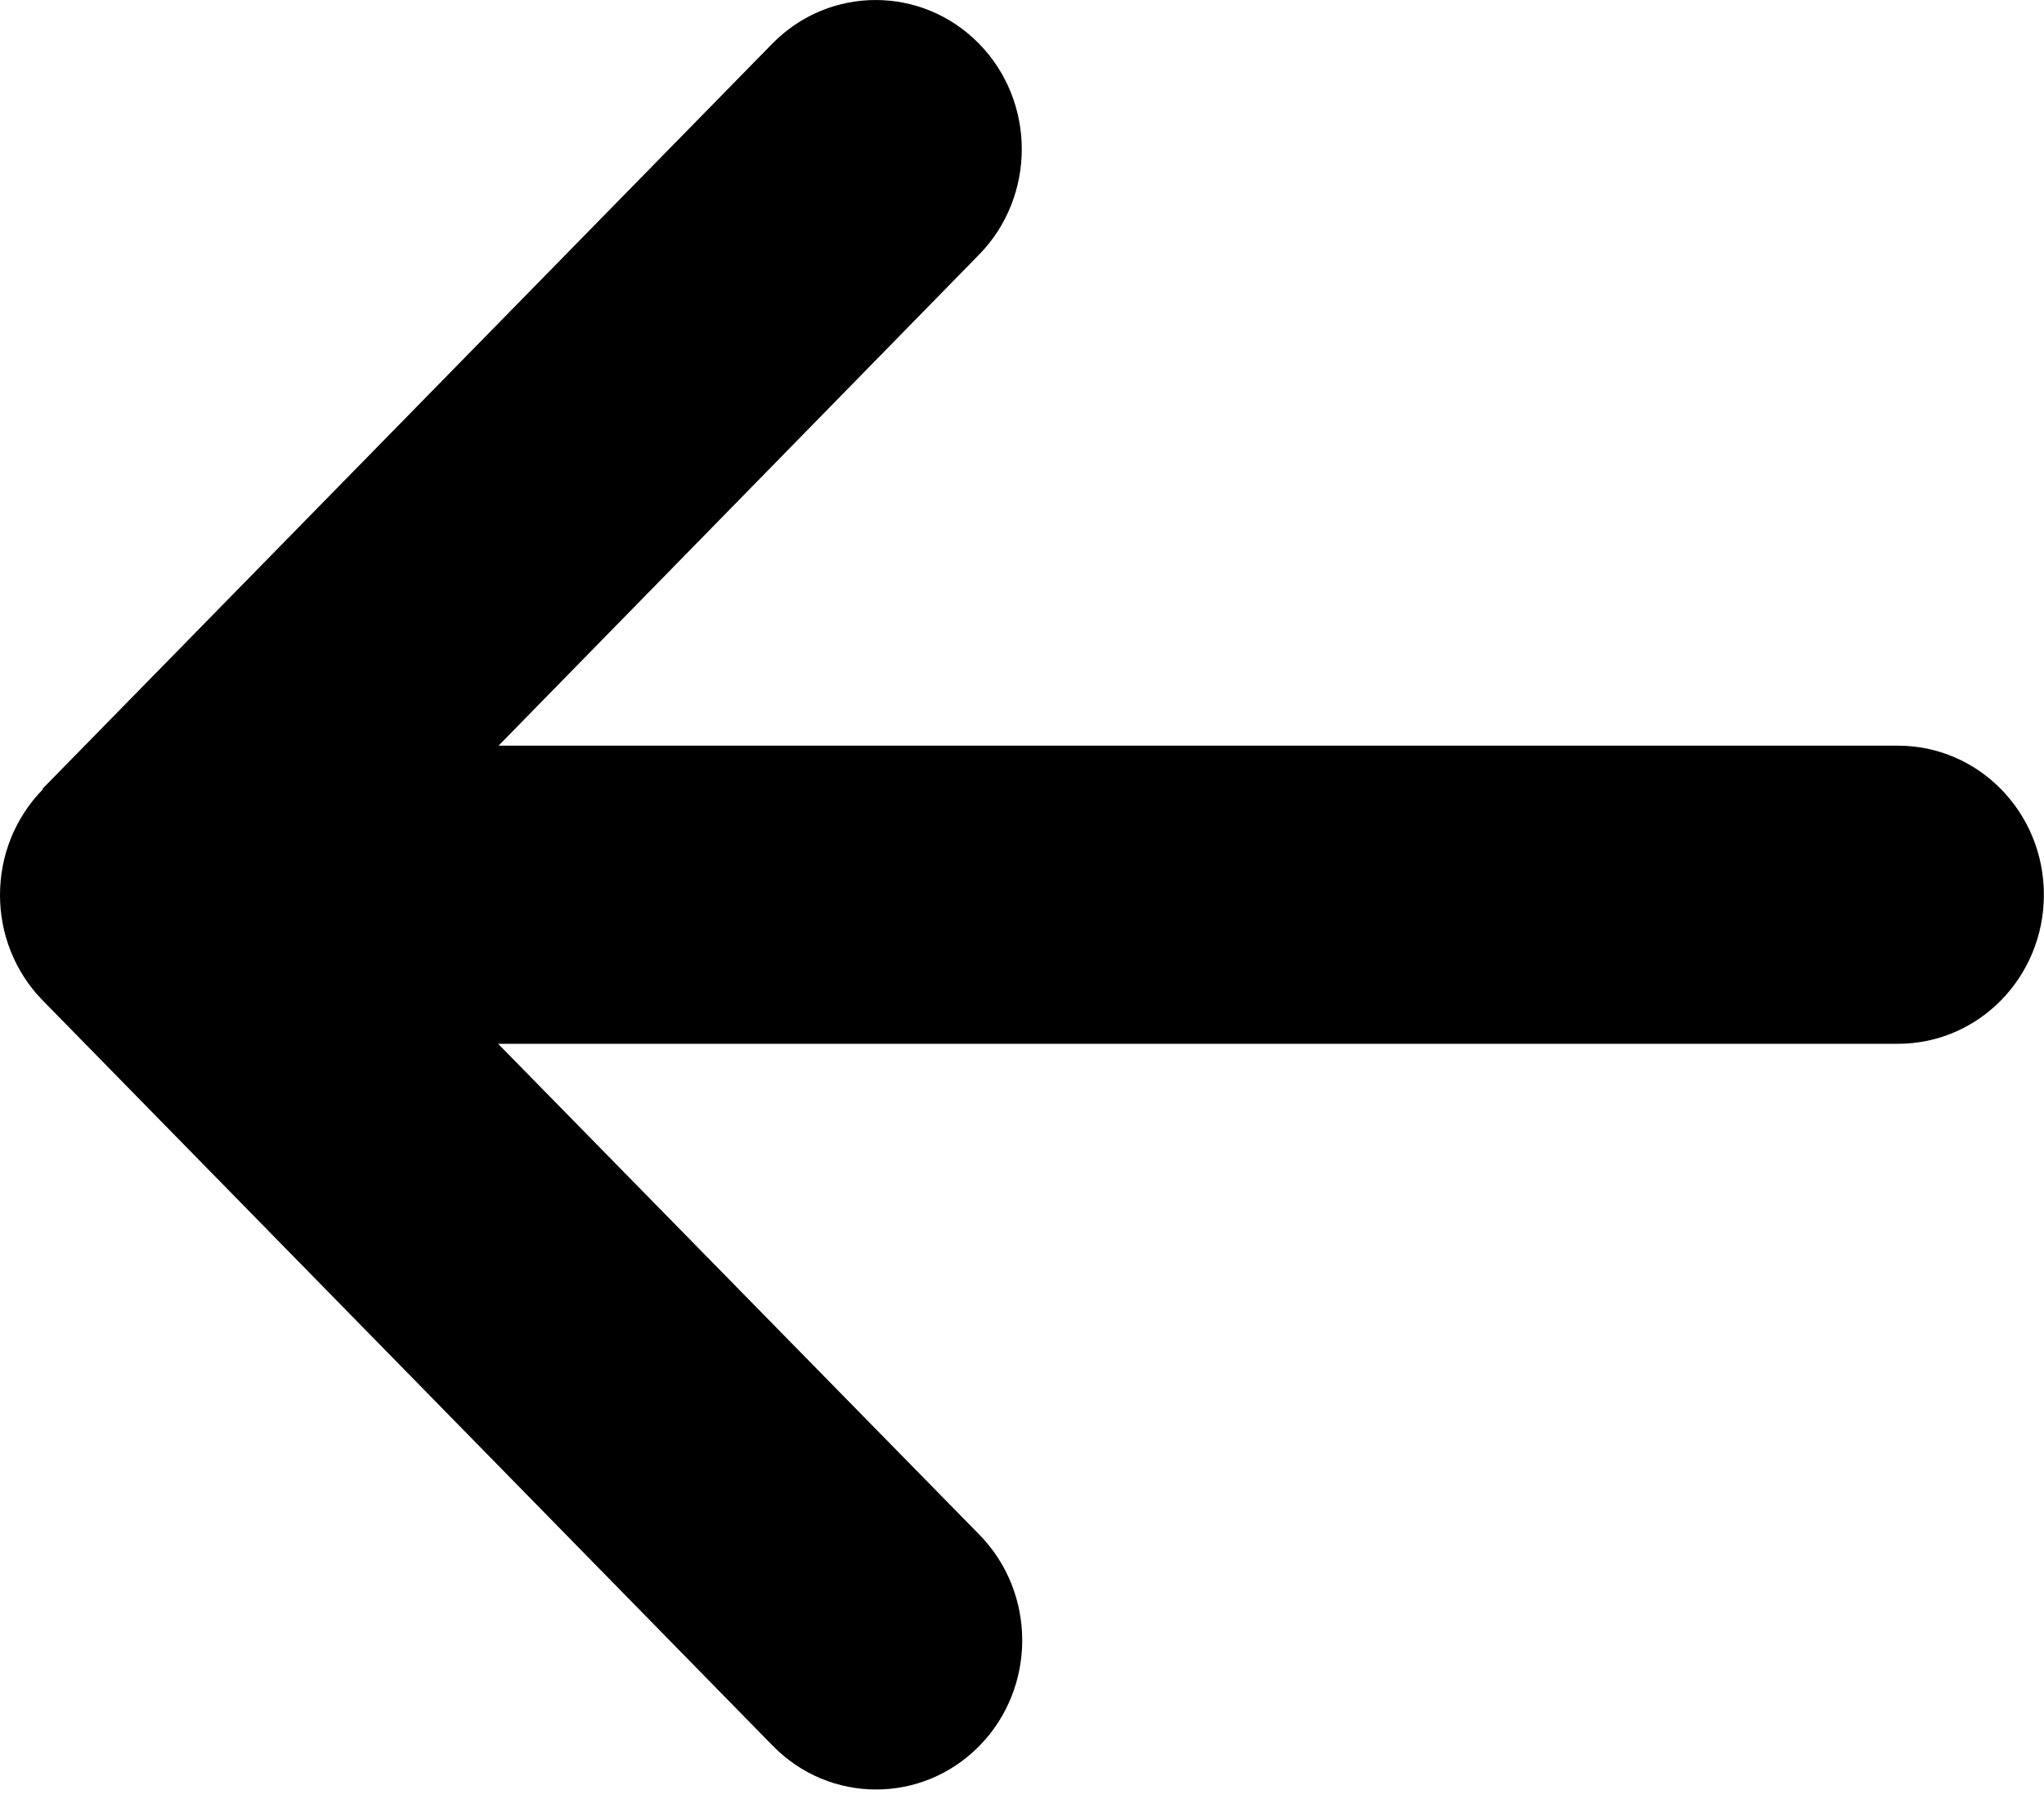 <svg width="36" height="32" viewBox="0 0 36 32" fill="none" xmlns="http://www.w3.org/2000/svg">
<path d="M0.753 13.902C-0.251 14.928 -0.251 16.593 0.753 17.618L13.611 30.743C14.615 31.769 16.246 31.769 17.251 30.743C18.255 29.718 18.255 28.053 17.251 27.027L8.773 18.381L33.427 18.381C34.849 18.381 35.998 17.208 35.998 15.756C35.998 14.304 34.849 13.131 33.427 13.131L8.781 13.131L17.243 4.485C18.247 3.46 18.247 1.794 17.243 0.769C16.238 -0.256 14.607 -0.256 13.602 0.769L0.745 13.894L0.753 13.902Z" fill="black"/>
</svg>

